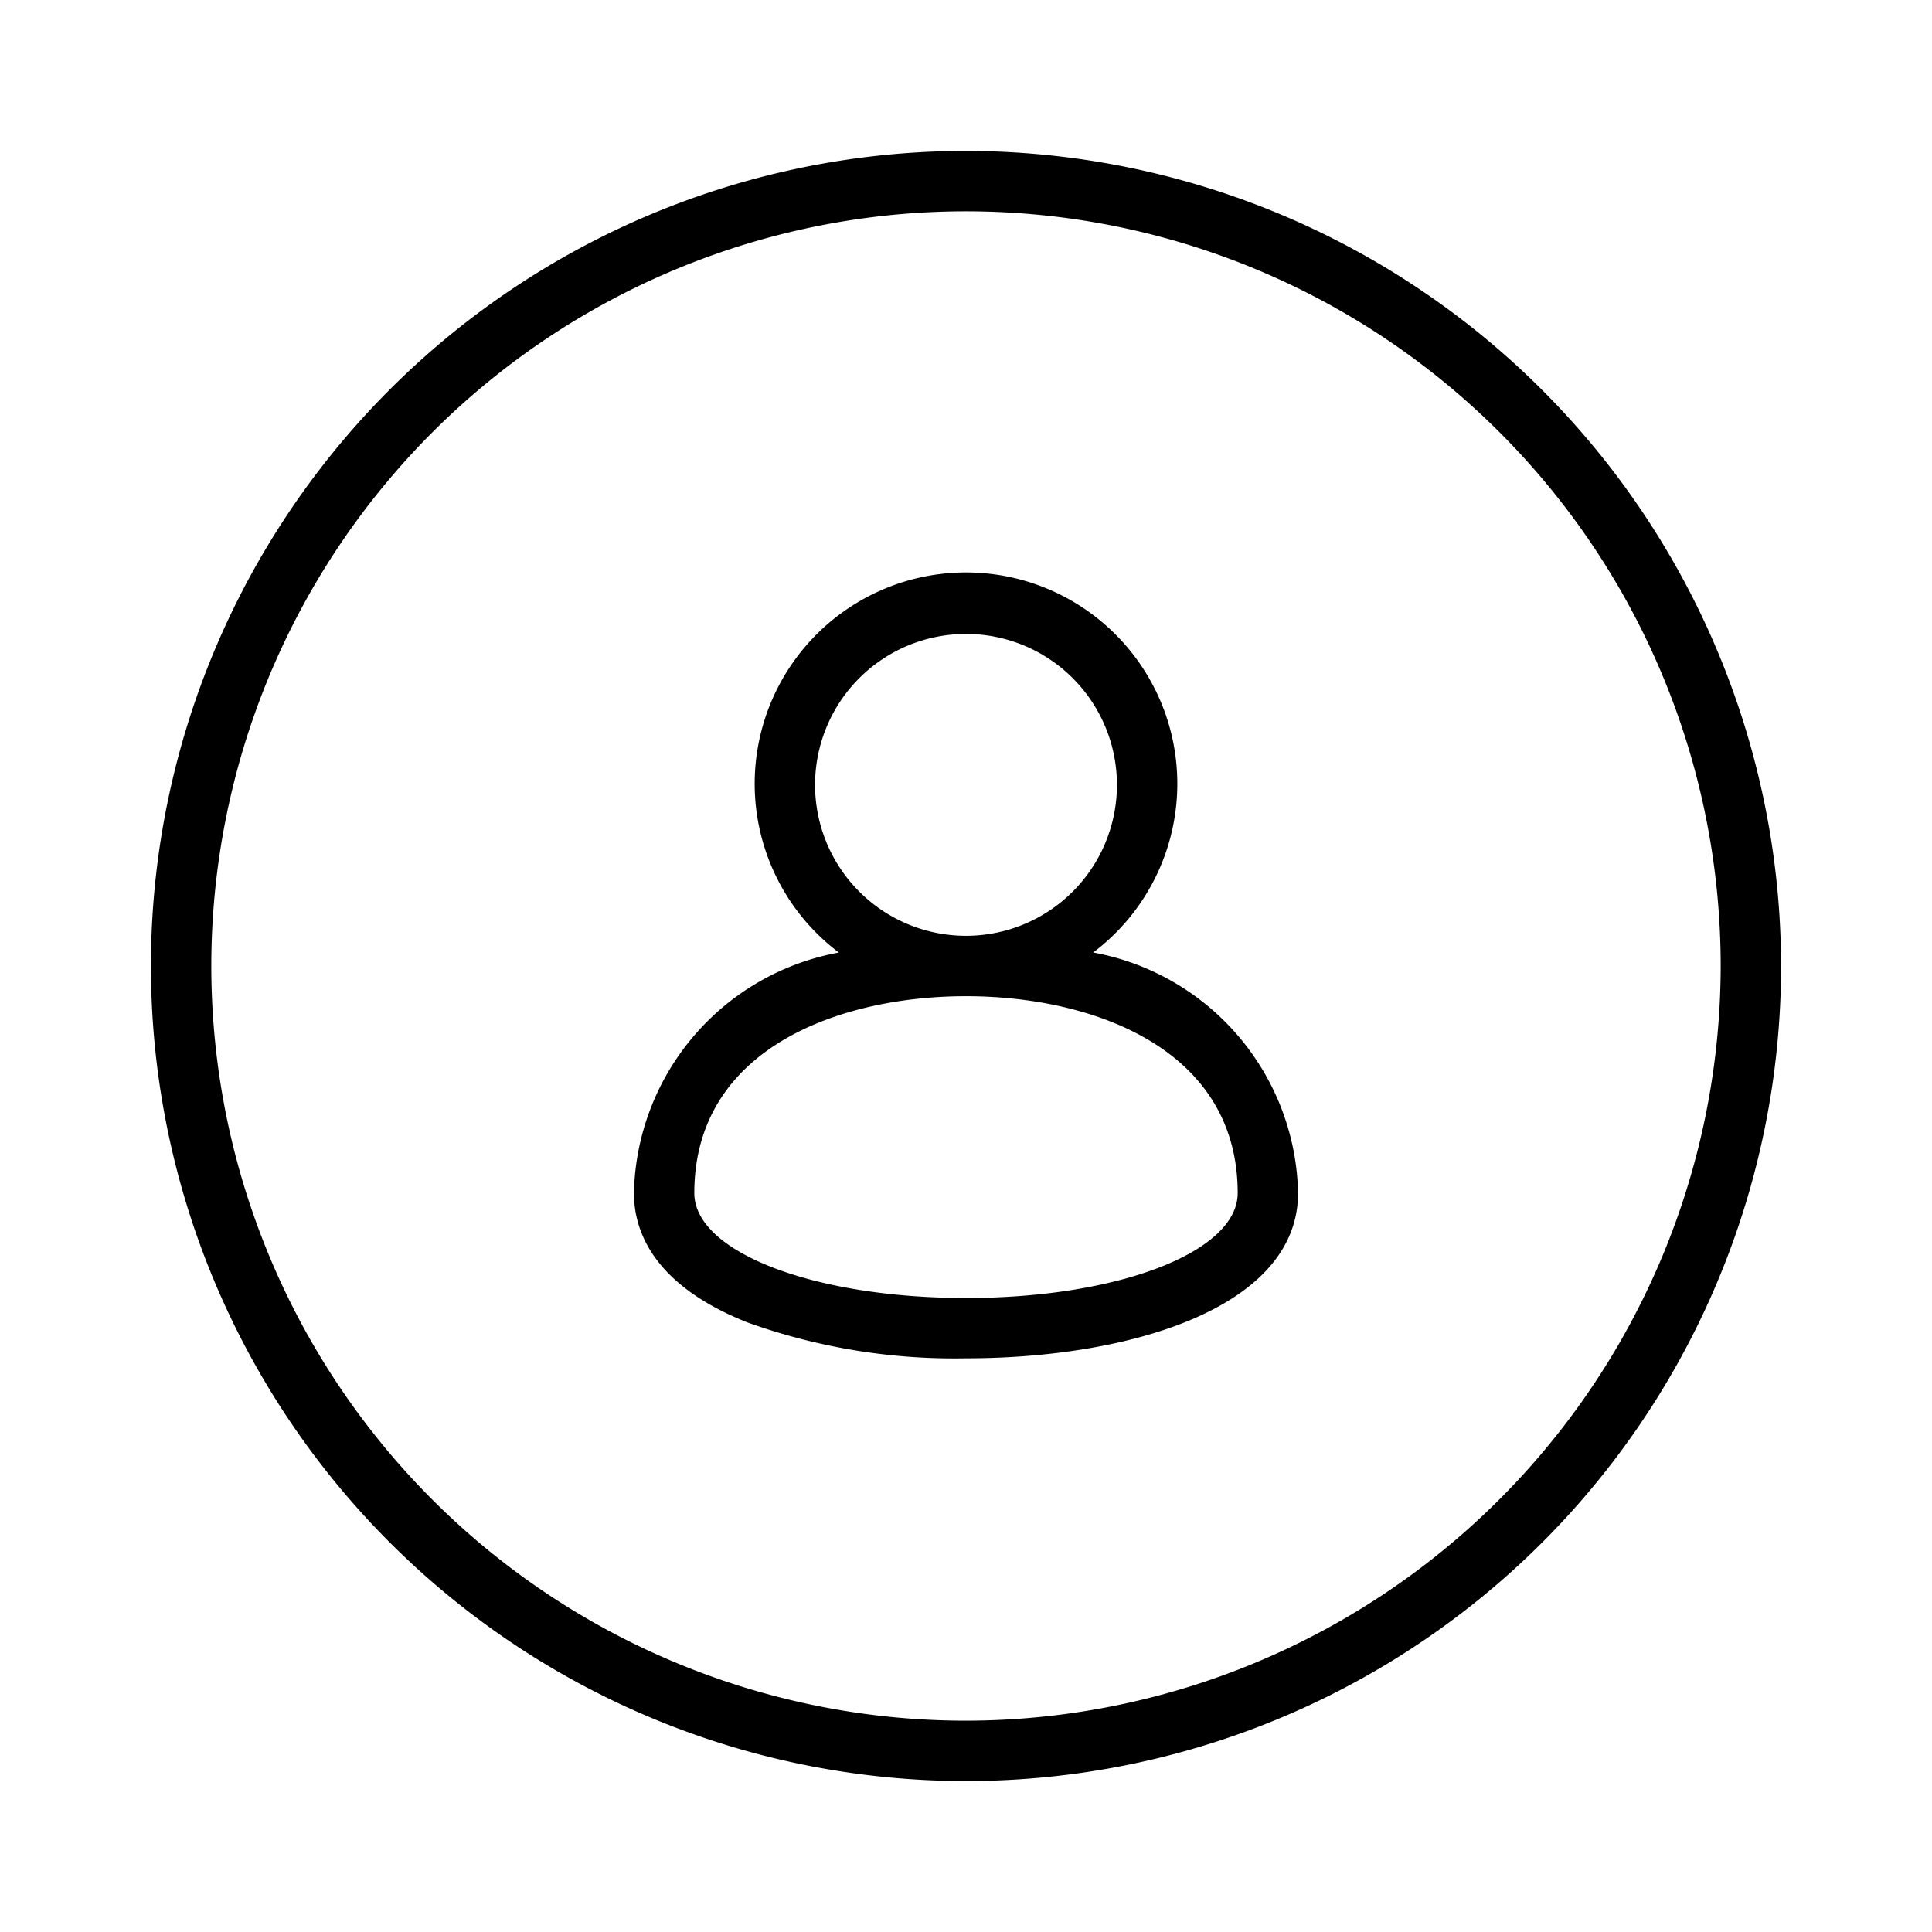 <svg xmlns="http://www.w3.org/2000/svg" width="32" height="32" viewBox="0 0 32 32"><path d="M16 2.5A13.5 13.5 0 1 0 29.5 16 13.515 13.515 0 0 0 16 2.5Zm0 26A12.5 12.5 0 1 1 28.5 16 12.514 12.514 0 0 1 16 28.5Z"/><path d="M18.106 15.777a3.5 3.5 0 1 0-4.212 0A4.138 4.138 0 0 0 10.5 19.76c0 .637.326 1.526 1.878 2.143a10.13 10.13 0 0 0 3.622.595c2.737 0 5.5-.847 5.5-2.738a4.138 4.138 0 0 0-3.394-3.984ZM13.5 13a2.5 2.5 0 1 1 5 0 2.5 2.5 0 0 1-5 0Zm2.5 8.499c-2.524 0-4.5-.763-4.5-1.738 0-2.407 2.424-3.261 4.5-3.261s4.5.854 4.5 3.261c0 .975-1.977 1.738-4.5 1.738Z"/></svg>